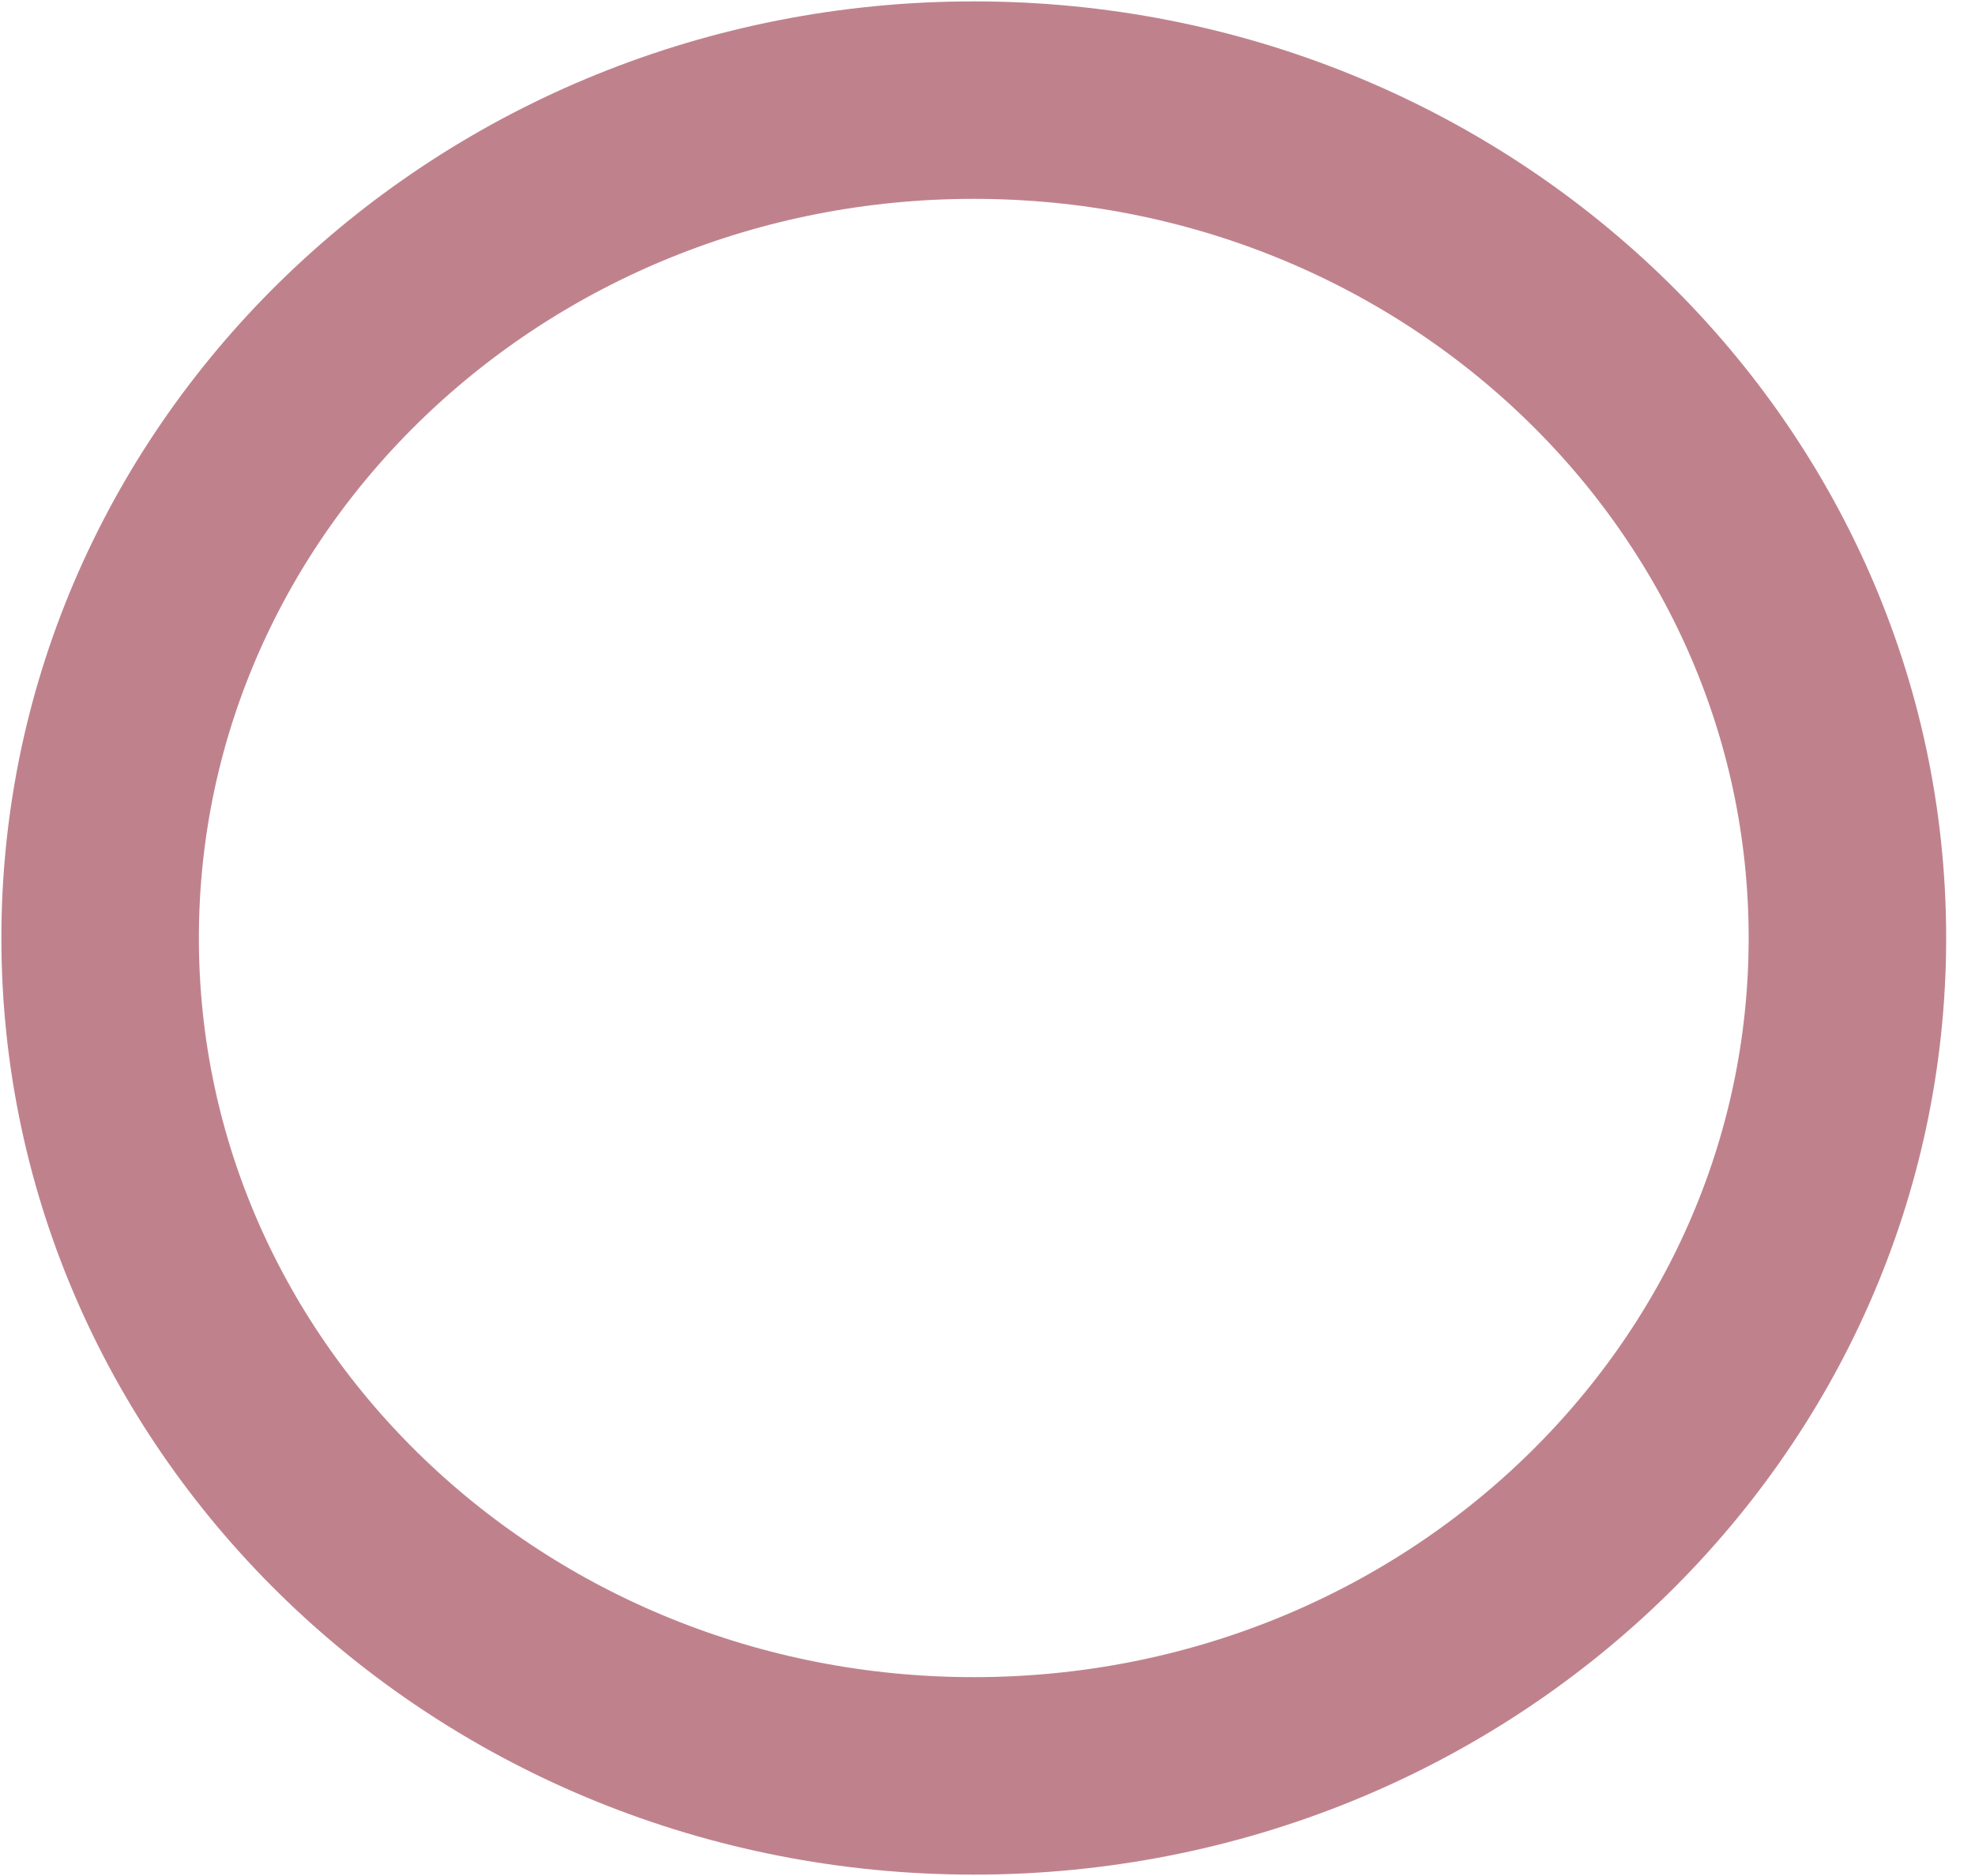 <svg width="20" height="19" viewBox="0 0 20 19" fill="none" xmlns="http://www.w3.org/2000/svg">
<path d="M9.861 17.986C14.747 17.986 18.708 14.187 18.708 9.5C18.708 4.813 14.747 1.014 9.861 1.014C4.975 1.014 1.014 4.813 1.014 9.5C1.014 14.187 4.975 17.986 9.861 17.986Z" stroke="#BF828D" stroke-width="2" stroke-linecap="round" stroke-linejoin="round"/>
</svg>